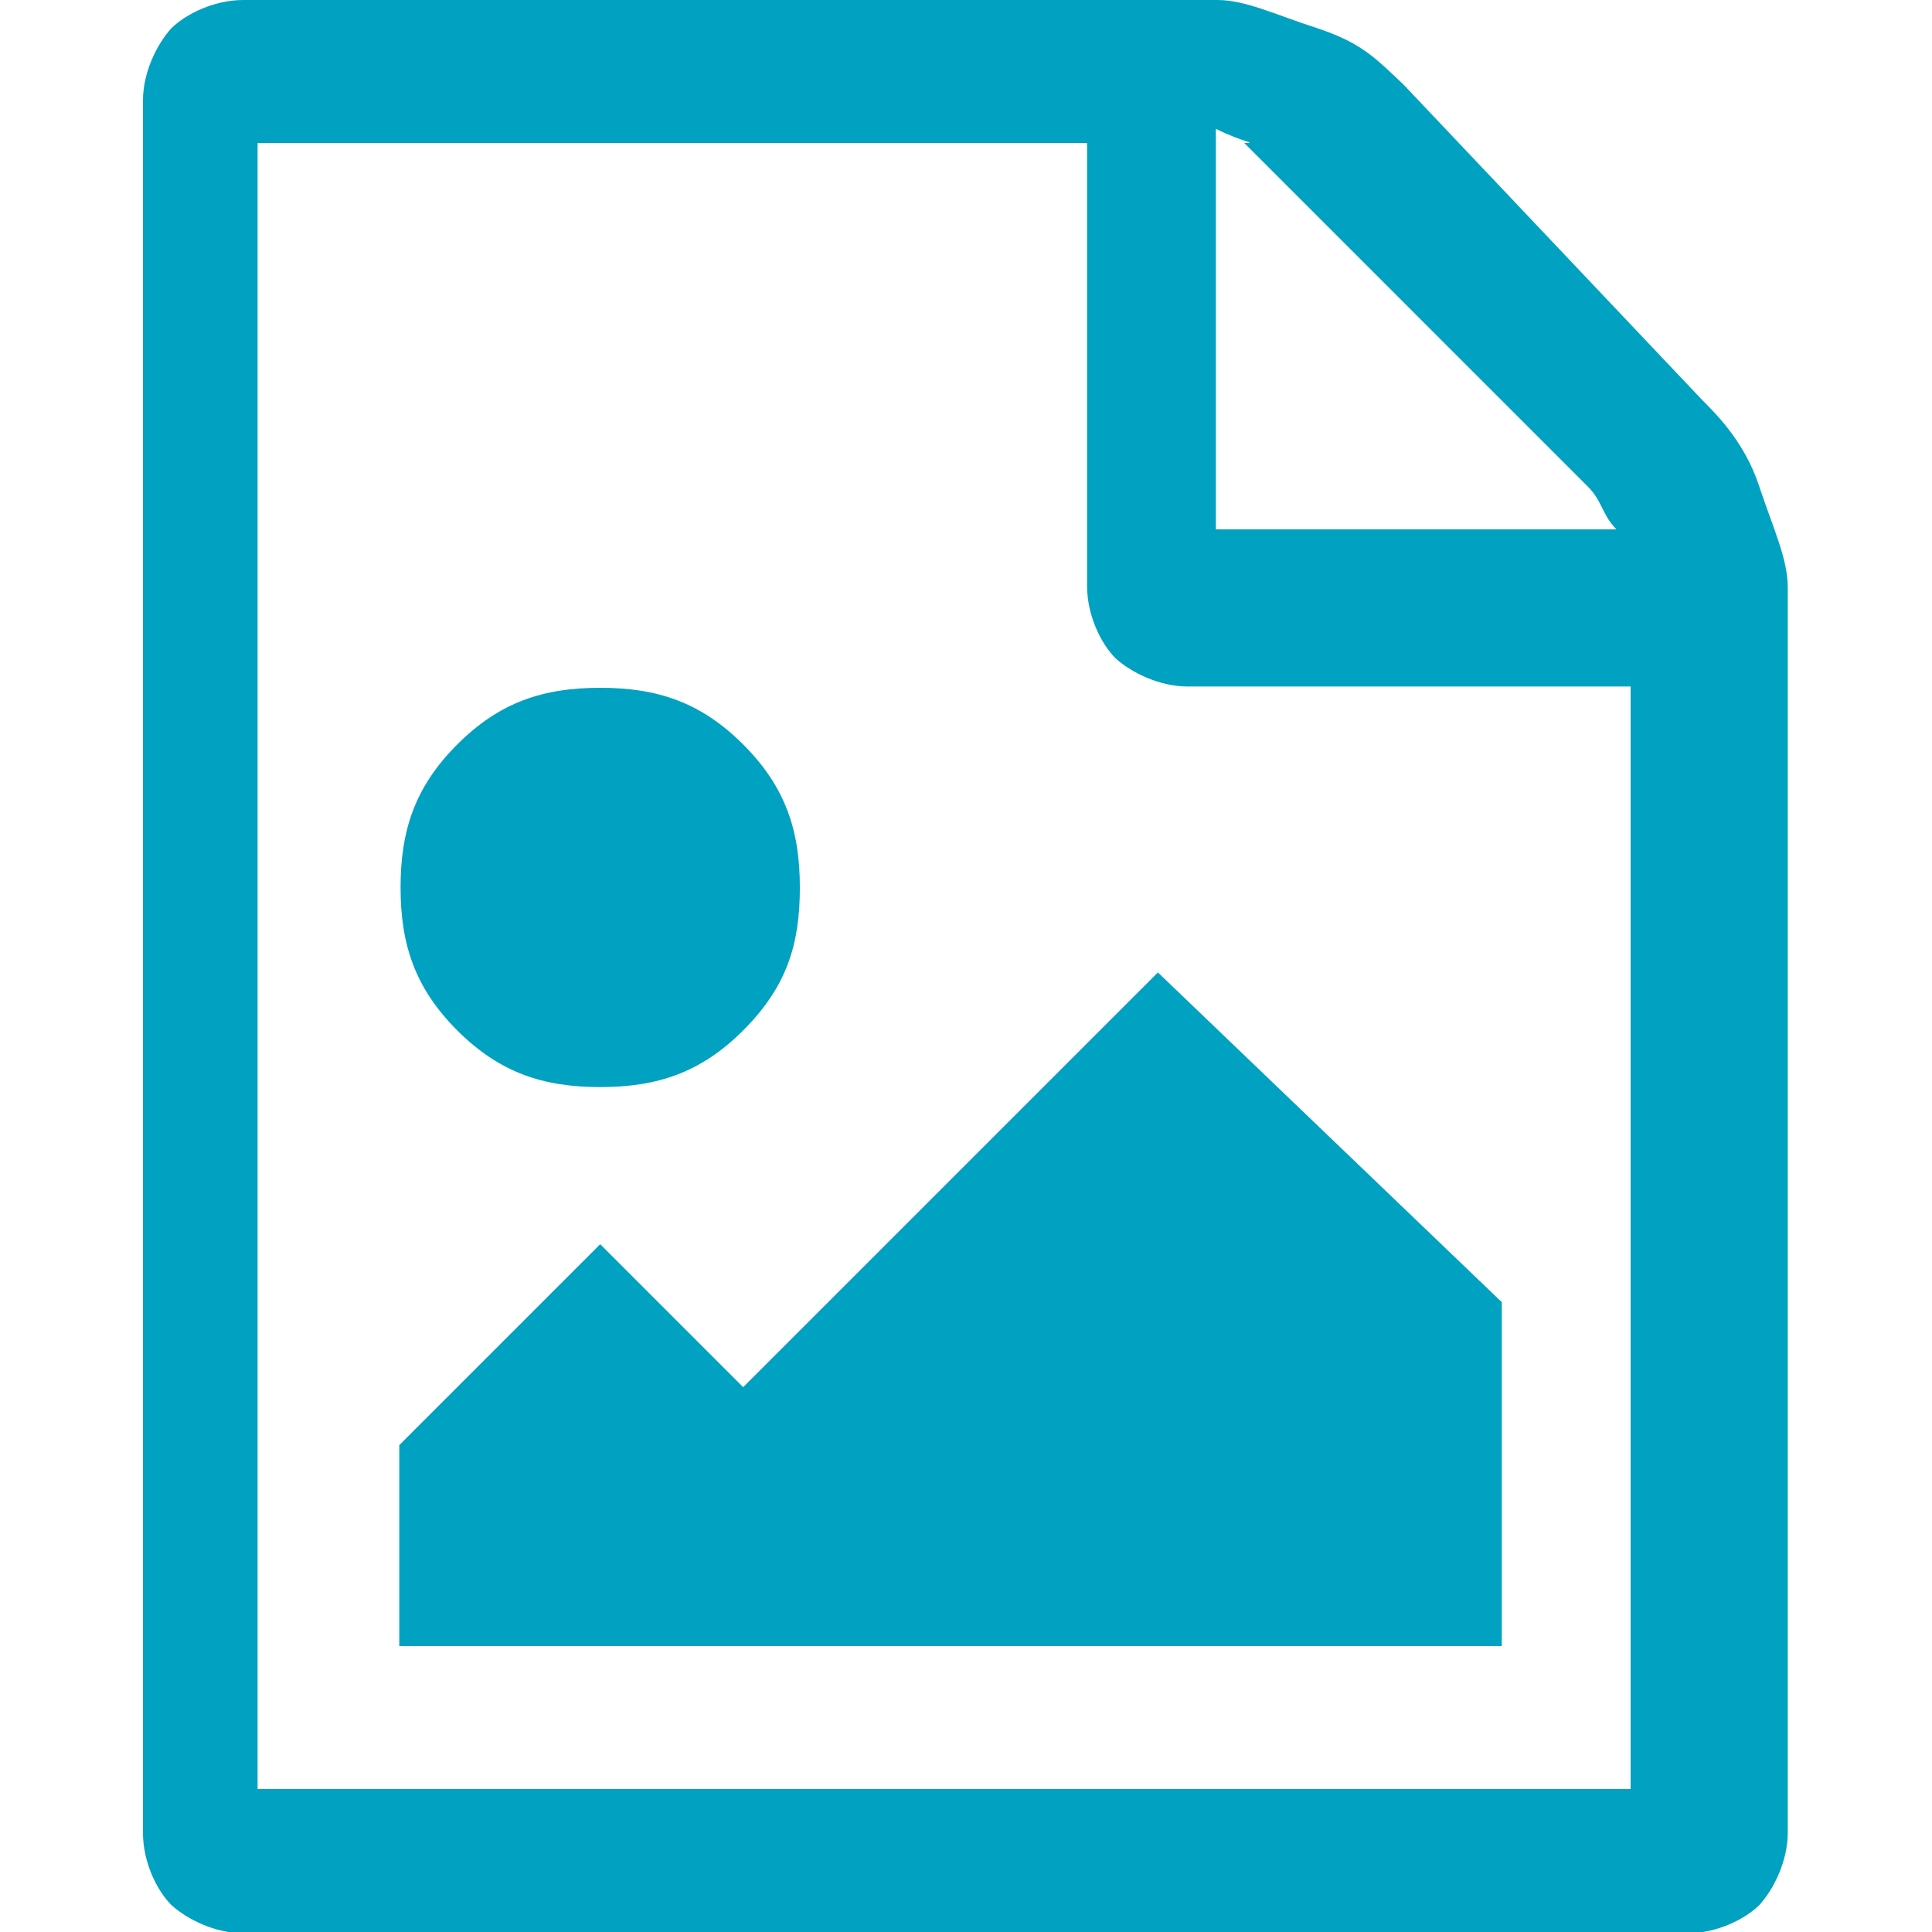<?xml version="1.0" encoding="utf-8"?>
<!-- Generator: Adobe Illustrator 19.0.0, SVG Export Plug-In . SVG Version: 6.00 Build 0)  -->
<svg version="1.1" id="Layer_1" xmlns="http://www.w3.org/2000/svg" xmlns:xlink="http://www.w3.org/1999/xlink" x="0px" y="0px"
	 viewBox="226.4 321.9 150 150" style="enable-background:new 226.4 321.9 150 150;" xml:space="preserve">
<style type="text/css">
	.st0{fill:#00A1C1;}
</style>
<g>
	<path class="st0" d="M358.6,353c1.1,1.1,3.3,3.3,4.4,6.7c1.1,3.3,2.2,5.6,2.2,7.8v96.7c0,2.2-1.1,4.4-2.2,5.6
		c-1.1,1.1-3.3,2.2-5.6,2.2H245.3c-2.2,0-4.4-1.1-5.6-2.2c-1.1-1.1-2.2-3.3-2.2-5.6V329.7c0-2.2,1.1-4.4,2.2-5.6
		c1.1-1.1,3.3-2.2,5.6-2.2h75.6c2.2,0,4.4,1.1,7.8,2.2c3.3,1.1,4.4,2.2,6.7,4.4L358.6,353z M353,460.8v-85.6h-34.4
		c-2.2,0-4.4-1.1-5.6-2.2c-1.1-1.1-2.2-3.3-2.2-5.6V333h-64.4v127.8L353,460.8L353,460.8z M284.1,401.9c-3.3,3.3-6.7,4.4-11.1,4.4
		c-4.4,0-7.8-1.1-11.1-4.4c-3.3-3.3-4.4-6.7-4.4-11.1s1.1-7.8,4.4-11.1c3.3-3.3,6.7-4.4,11.1-4.4c4.4,0,7.8,1.1,11.1,4.4
		c3.3,3.3,4.4,6.7,4.4,11.1S287.5,398.5,284.1,401.9z M343,423v26.7h-85.6v-15.6l15.6-15.6l11.1,11.1l32.2-32.2L343,423z
		 M320.8,331.9V363h31.1c-1.1-1.1-1.1-2.2-2.2-3.3L323,333C324.1,333,323,333,320.8,331.9z"/>
</g>
</svg>
